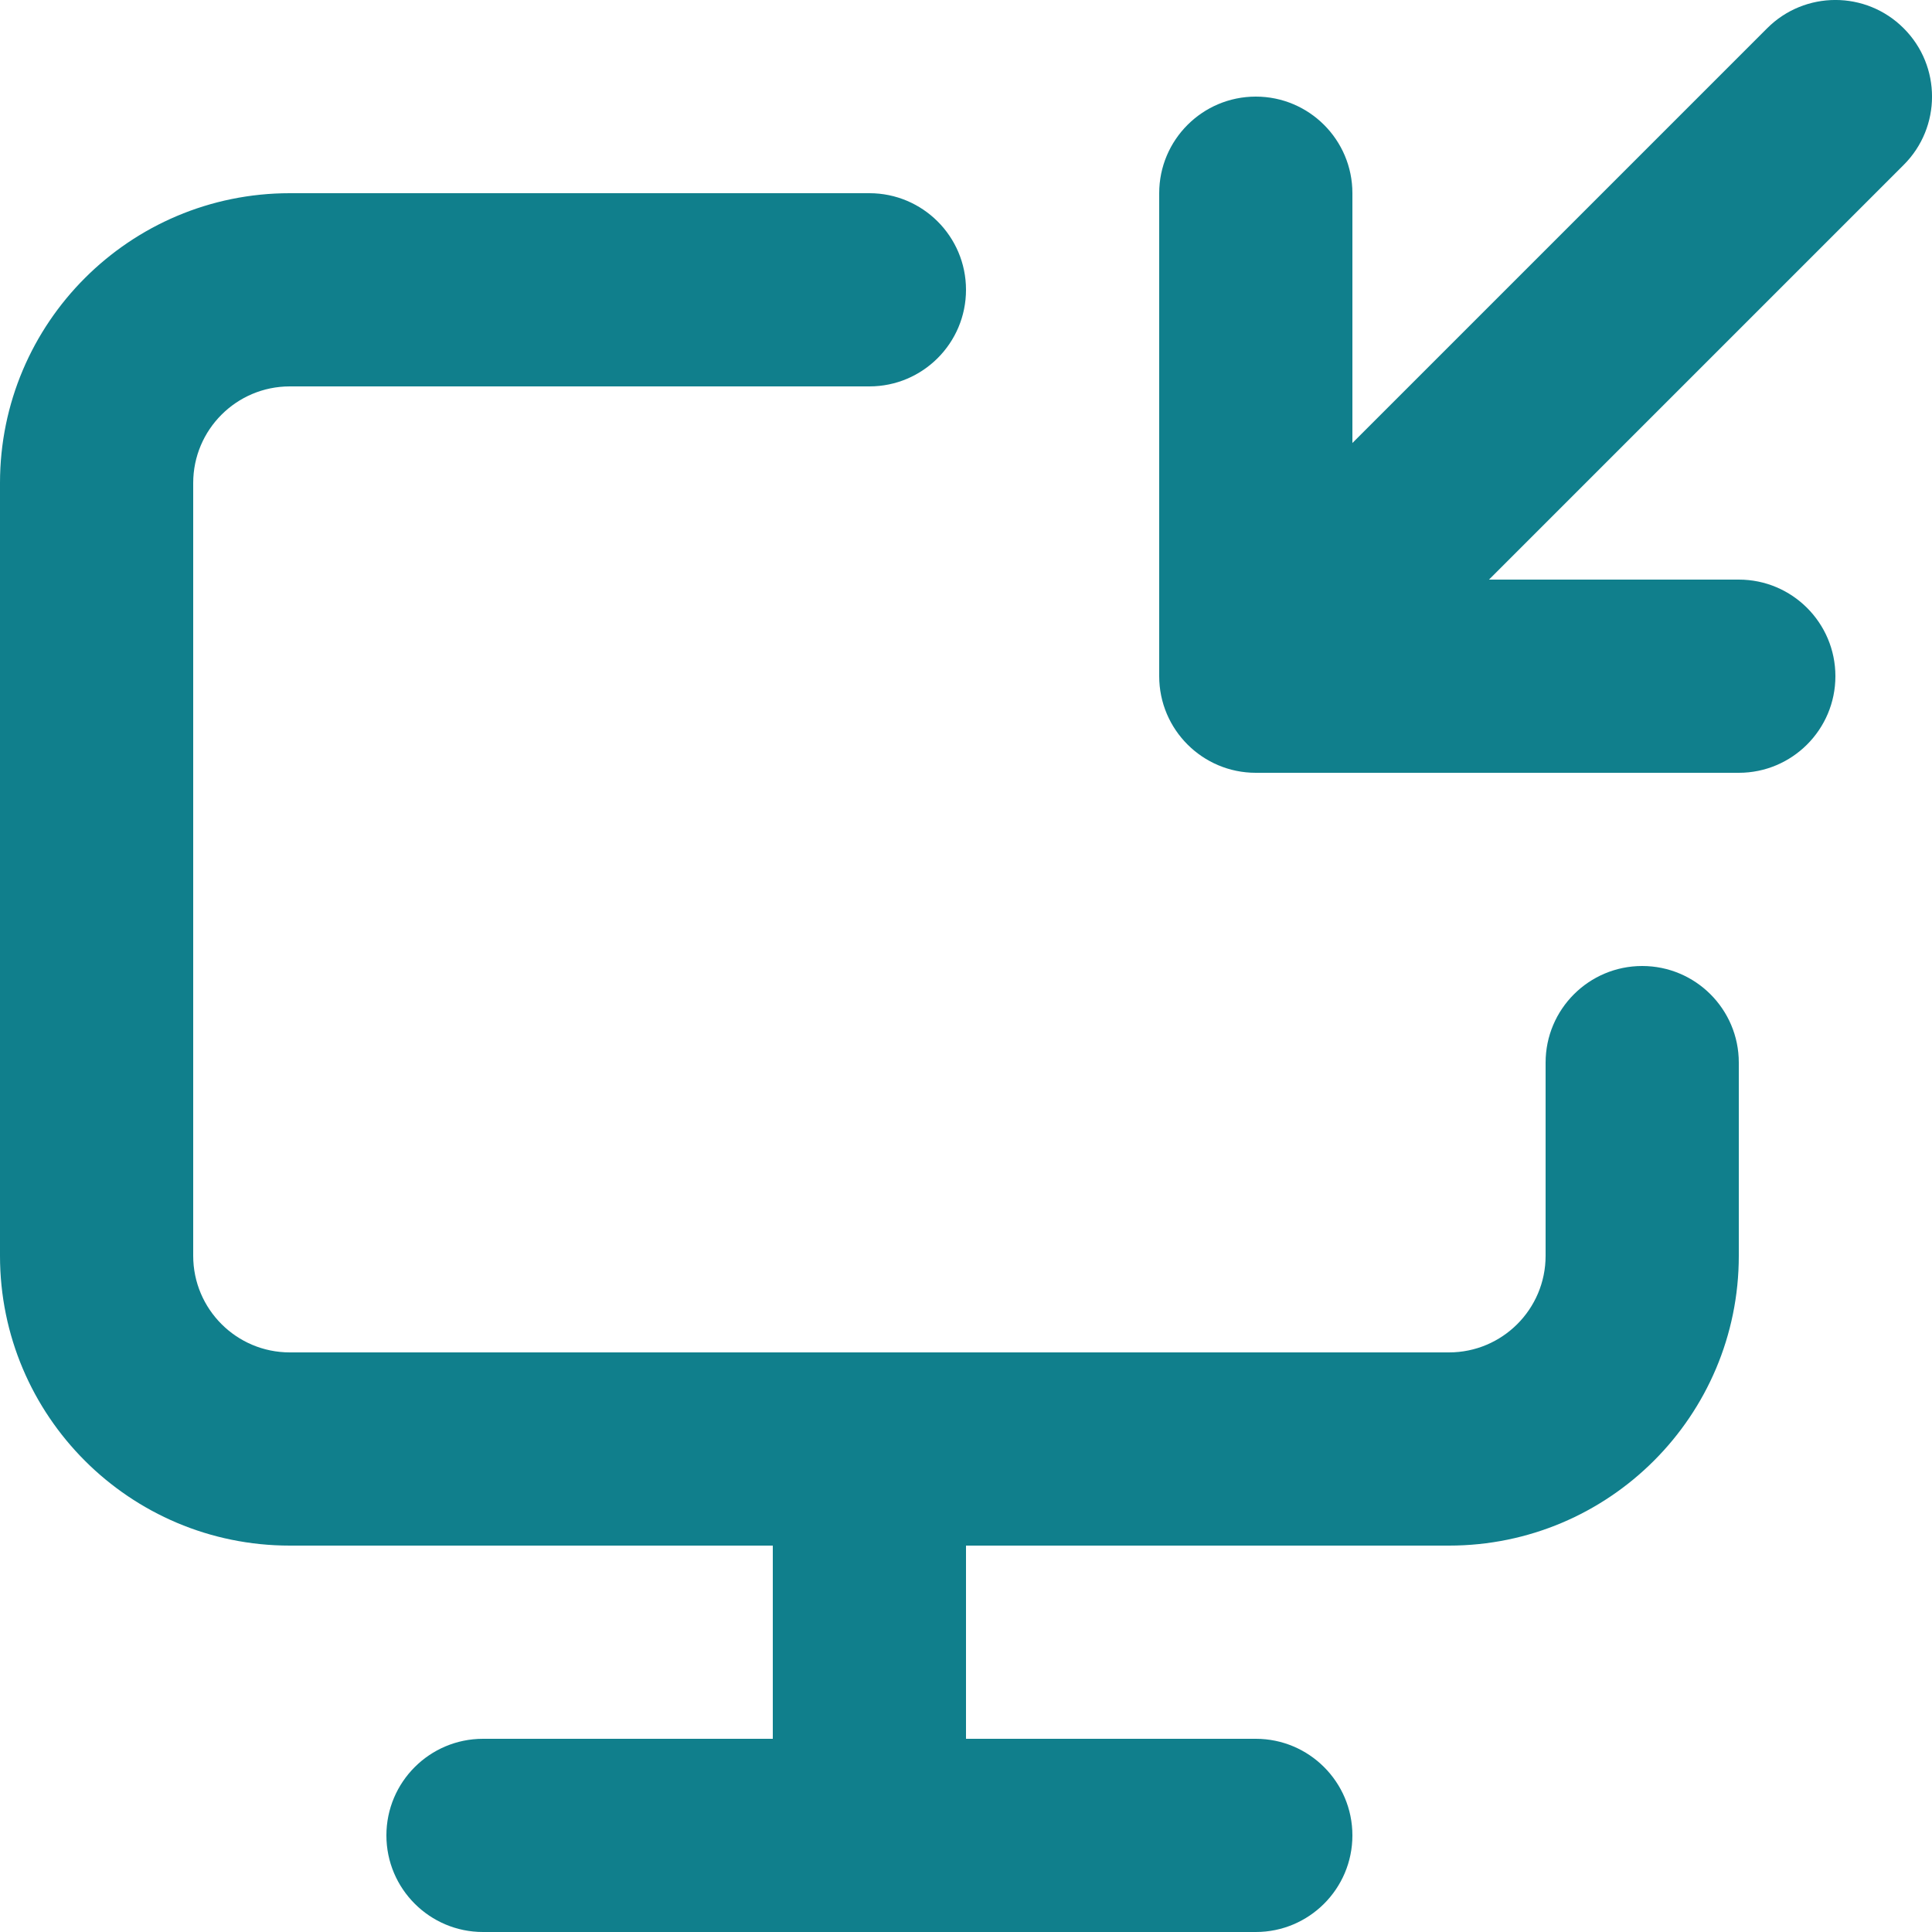 <svg width="20" height="20" viewBox="0 0 20 20" fill="none" xmlns="http://www.w3.org/2000/svg">
<g clip-path="url(#clip0_35147_1365)">
<path fill-rule="evenodd" clip-rule="evenodd" d="M3 4C2.448 4 2 4.448 2 5V13C2 13.552 2.448 14 3 14H15C15.552 14 16 13.552 16 13V11C16 10.448 16.448 10 17 10C17.552 10 18 10.448 18 11V13C18 14.657 16.657 16 15 16H10V18H13C13.552 18 14 18.448 14 19C14 19.552 13.552 20 13 20H5C4.448 20 4 19.552 4 19C4 18.448 4.448 18 5 18H8V16H3C1.343 16 0 14.657 0 13V5C0 3.343 1.343 2 3 2H9C9.552 2 10 2.448 10 3C10 3.552 9.552 4 9 4H3Z" fill="#107F8C"/>
<path d="M12 7C12 7.552 12.448 8 13 8L18 8C18.552 8 19 7.552 19 7C19 6.448 18.552 6 18 6L15.414 6L19.707 1.707C20.098 1.317 20.098 0.683 19.707 0.293C19.317 -0.098 18.683 -0.098 18.293 0.293L14 4.586L14 2C14 1.448 13.552 1 13 1C12.448 1 12 1.448 12 2L12 7Z" fill="#107F8C"/>
</g>
<defs>
<clipPath id="clip0_35147_1365">
<rect width="20" height="20" fill="white"/>
</clipPath>
</defs>
</svg>
